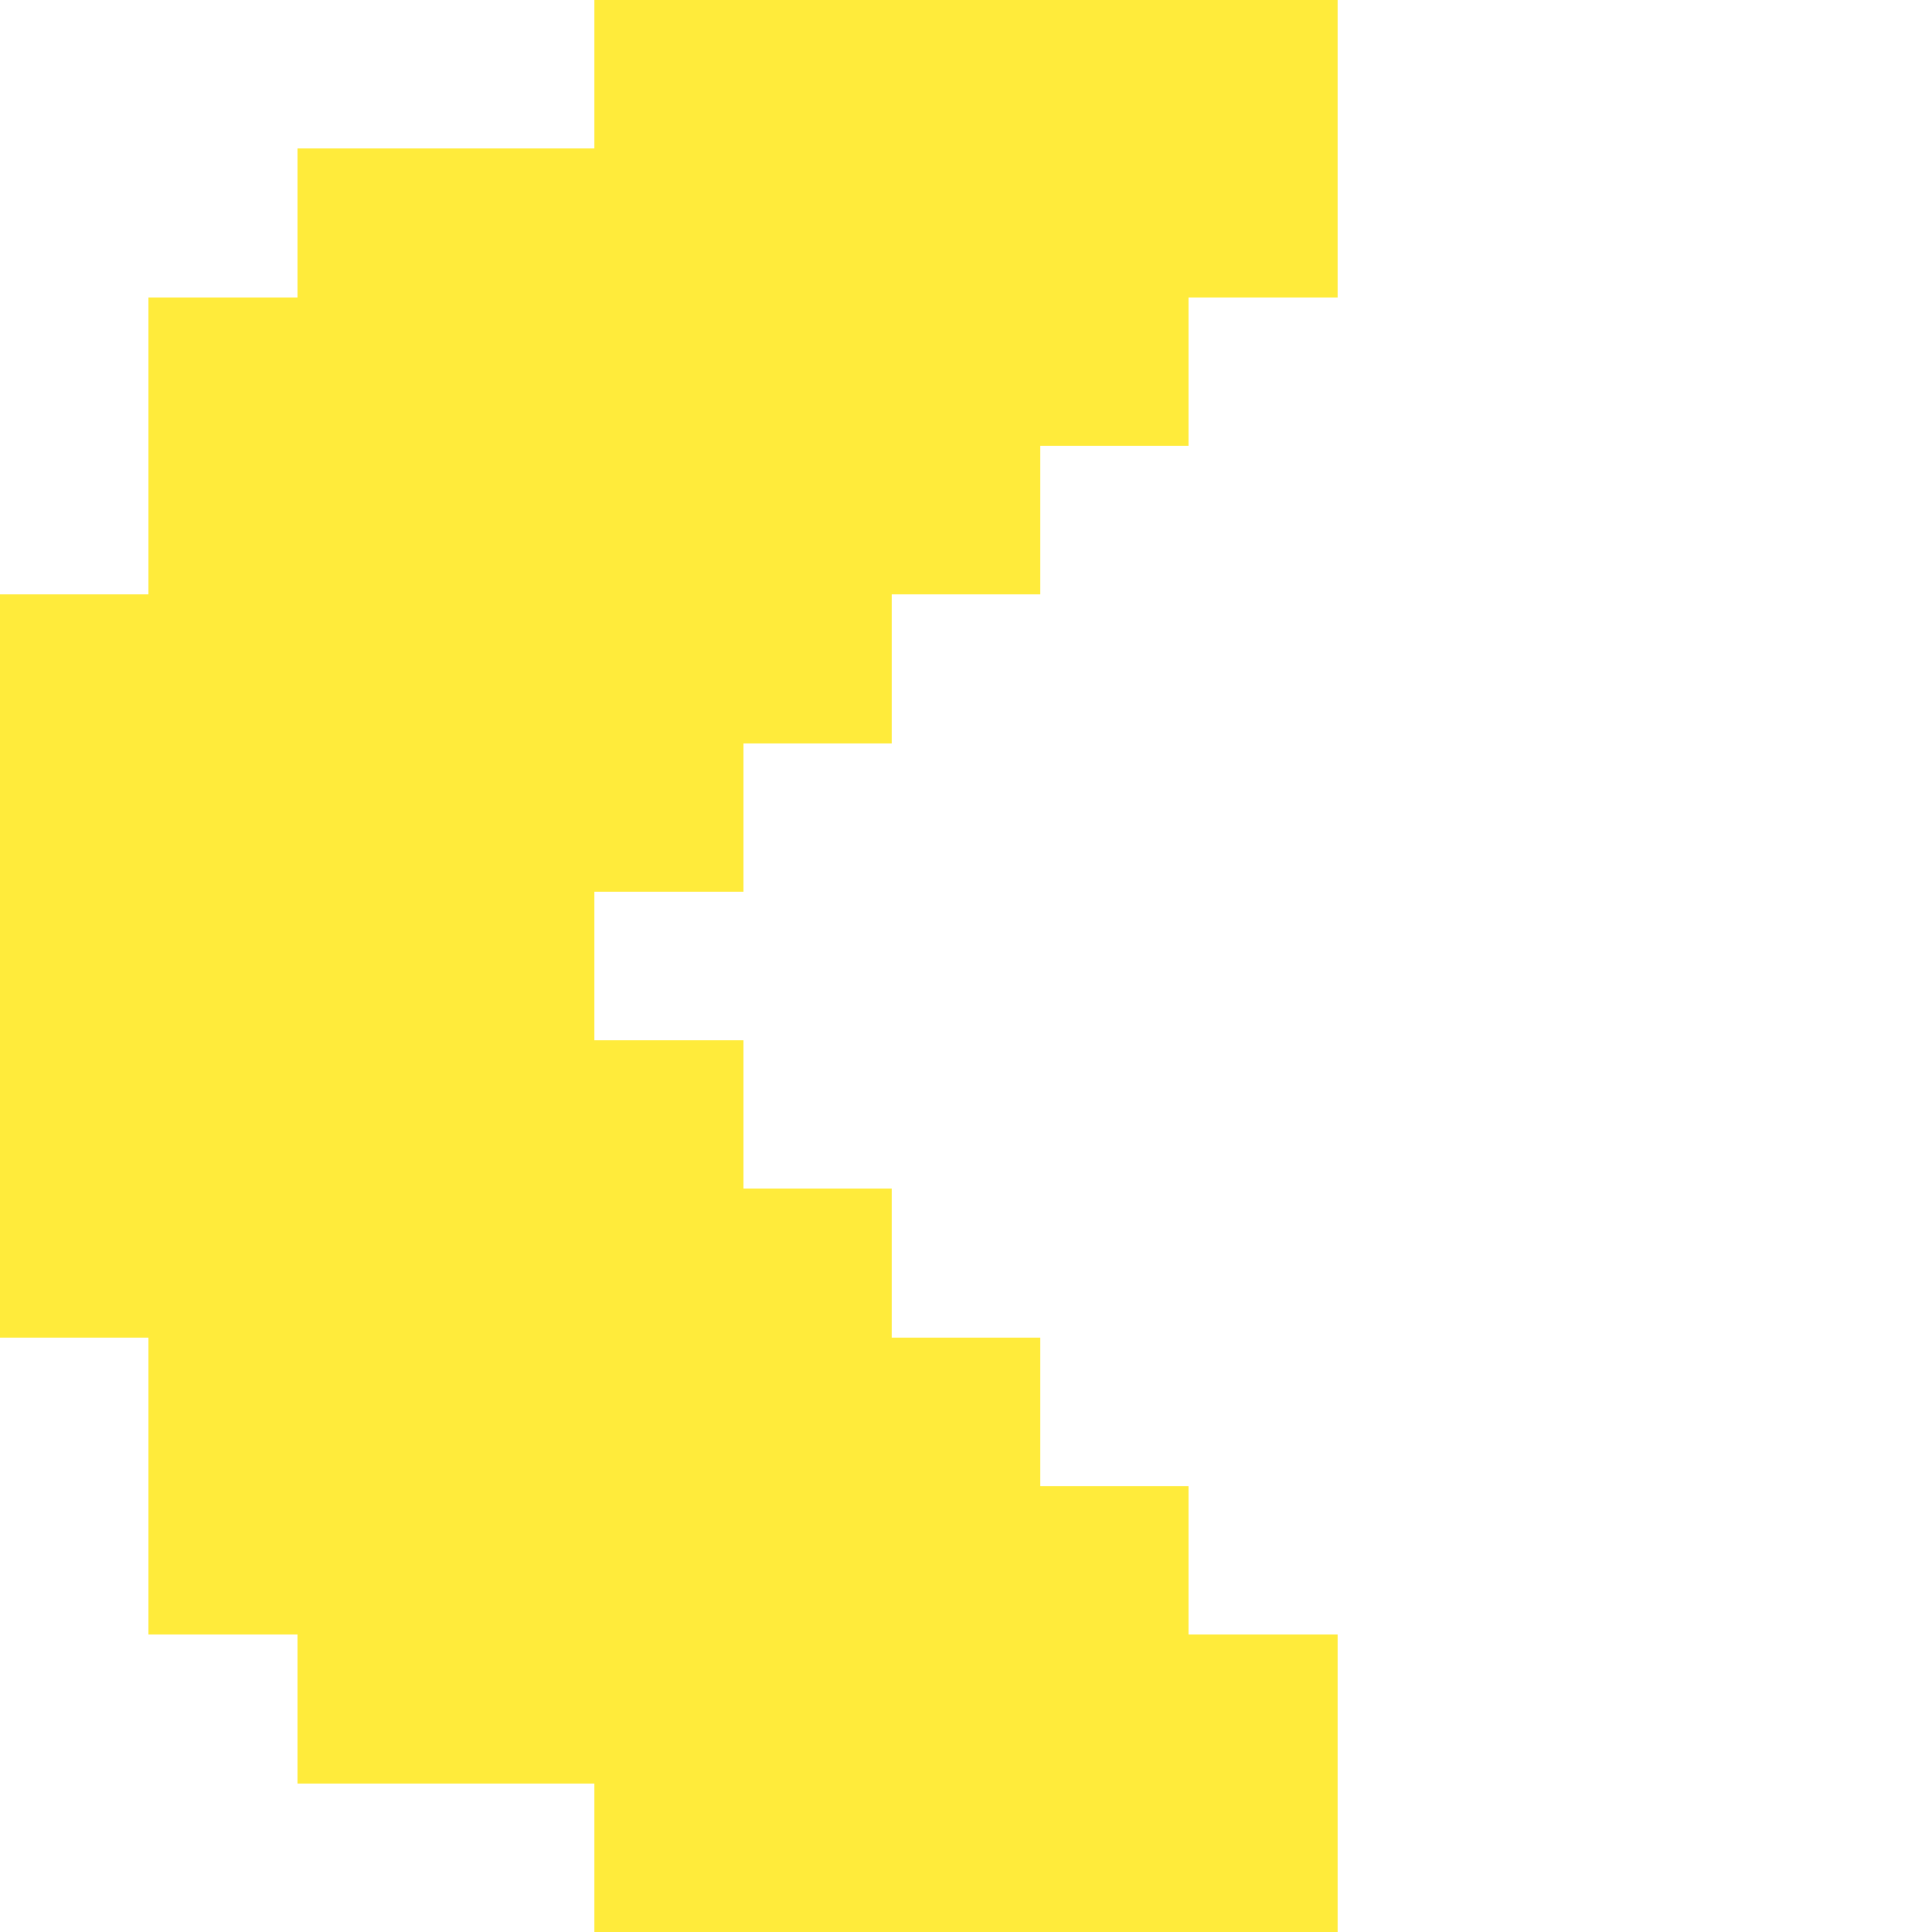 <svg width="1300" height="1300" viewBox="0 0 1300 1300" fill="none" shape-rendering="crispEdges" xmlns="http://www.w3.org/2000/svg">
<g clip-path="url(#clip0)">
<rect y="400" width="100" height="500" fill="#FFEB3B"/>
<rect x="500" width="100" height="500" fill="#FFEB3B"/>
<rect x="500" y="800" width="100" height="500" fill="#FFEB3B"/>
<rect x="600" width="100" height="400" fill="#FFEB3B"/>
<rect x="600" y="900" width="100" height="400" fill="#FFEB3B"/>
<rect x="700" width="100" height="300" fill="#FFEB3B"/>
<rect x="700" y="1000" width="100" height="300" fill="#FFEB3B"/>
<rect x="800" width="100" height="200" fill="#FFEB3B"/>
<rect x="800" y="1100" width="100" height="200" fill="#FFEB3B"/>
<rect x="400" width="100" height="600" fill="#FFEB3B"/>
<rect x="400" y="700" width="100" height="600" fill="#FFEB3B"/>
<rect x="100" y="200" width="100" height="900" fill="#FFEB3B"/>
<rect x="200" y="100" width="200" height="1100" fill="#FFEB3B"/>
</g>
<defs>
<clipPath id="clip0">
<rect width="1300" height="1300" fill="white"/>
</clipPath>
</defs>
</svg>
